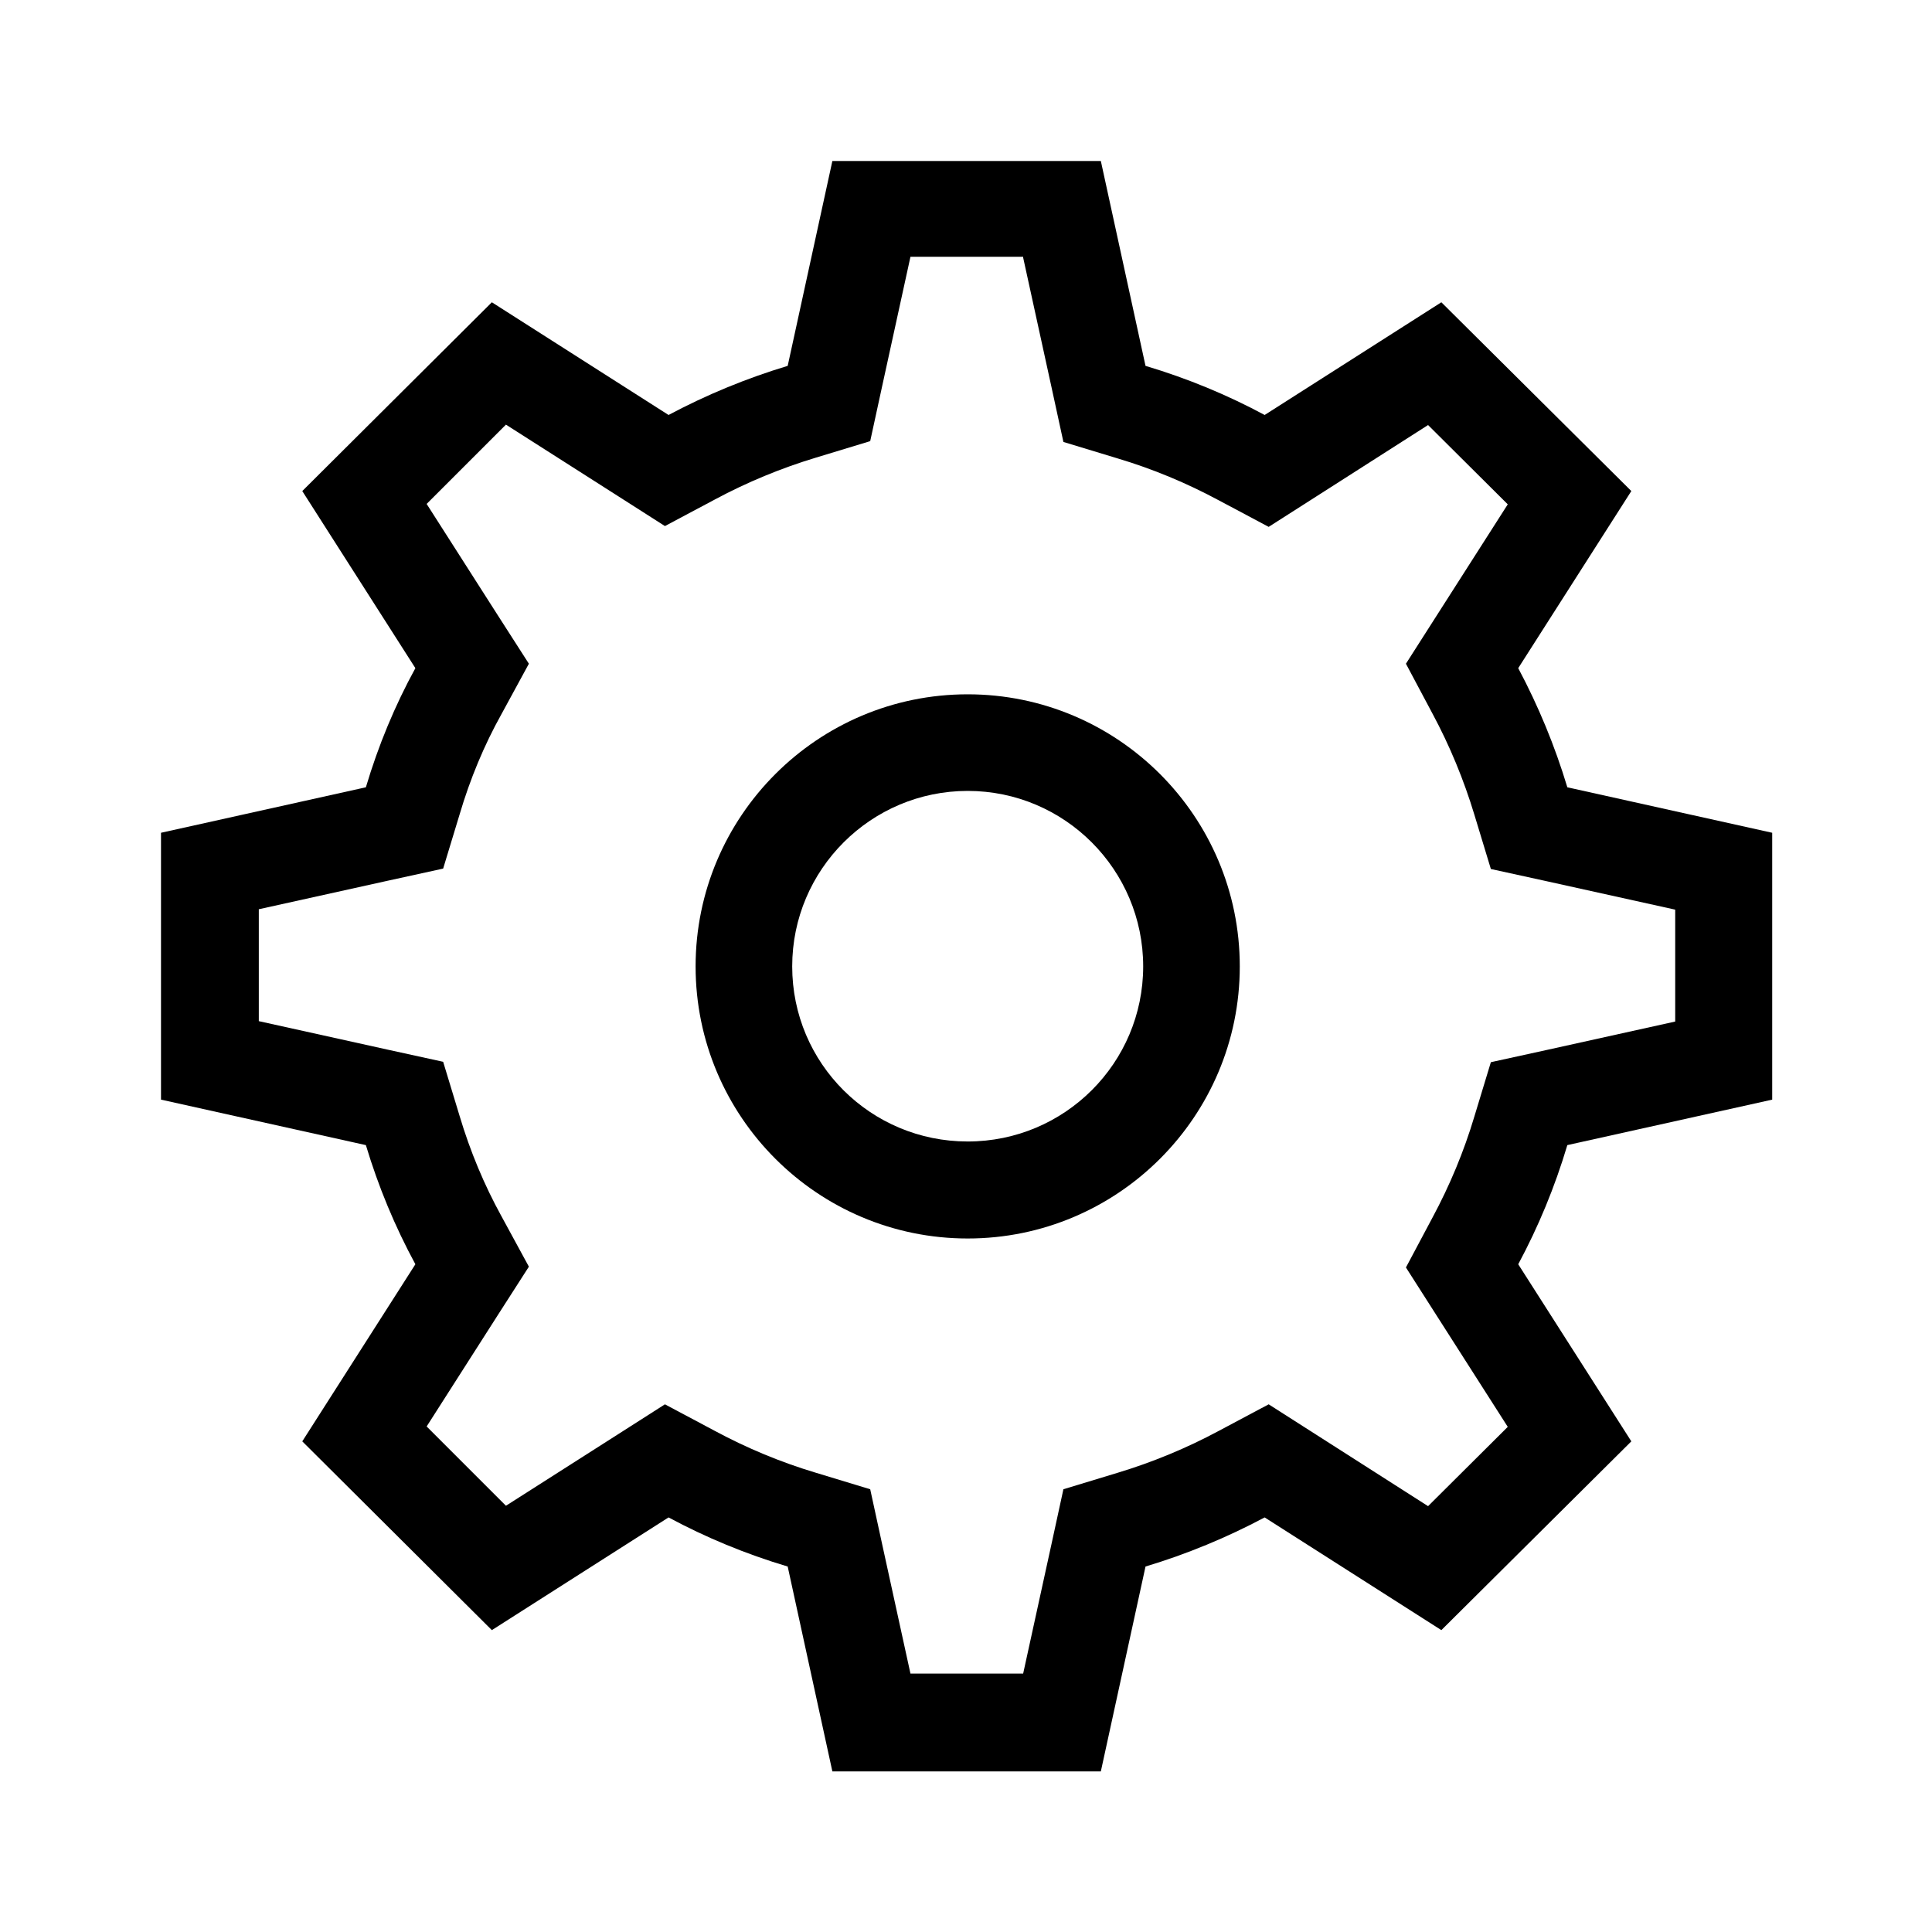 <svg viewBox="0 0 24 24" fill="none" xmlns="http://www.w3.org/2000/svg">
<path d="M12.71 3.2L13.06 4.8L13.21 5.49L13.885 5.695C14.32 5.825 14.74 6 15.14 6.215L15.76 6.545L16.355 6.165L17.74 5.28L18.73 6.265L17.845 7.65L17.465 8.245L17.795 8.865C18.01 9.265 18.185 9.69 18.315 10.12L18.52 10.795L19.205 10.945L20.81 11.3V12.69L19.205 13.045L18.52 13.195L18.315 13.87C18.185 14.305 18.01 14.725 17.795 15.125L17.465 15.745L17.845 16.34L18.73 17.725L17.74 18.71L16.355 17.825L15.76 17.445L15.14 17.775C14.74 17.99 14.315 18.165 13.885 18.295L13.21 18.5L13.06 19.19L12.71 20.79H11.31L10.96 19.19L10.81 18.5L10.135 18.295C9.7 18.165 9.28 17.99 8.88 17.775L8.26 17.445L7.665 17.825L6.285 18.705L5.3 17.72L6.185 16.335L6.57 15.735L6.23 15.11C6.015 14.72 5.84 14.3 5.71 13.865L5.505 13.19L4.82 13.04L3.215 12.685V11.295L4.82 10.94L5.505 10.79L5.71 10.115C5.84 9.675 6.015 9.255 6.23 8.87L6.57 8.245L6.185 7.645L5.3 6.26L6.285 5.275L7.665 6.155L8.26 6.535L8.88 6.205C9.28 5.99 9.705 5.815 10.135 5.685L10.81 5.48L10.96 4.79L11.31 3.19H12.71M13.675 2H10.34L9.785 4.545C9.27 4.7 8.775 4.905 8.305 5.155L6.11 3.755L3.755 6.1L5.16 8.3C4.905 8.765 4.7 9.26 4.545 9.78L2 10.345V13.66L4.545 14.225C4.7 14.74 4.905 15.235 5.16 15.705L3.755 17.905L6.11 20.25L8.305 18.85C8.77 19.1 9.265 19.305 9.785 19.46L10.34 22.005H13.675L14.23 19.46C14.745 19.305 15.24 19.1 15.71 18.85L17.905 20.25L20.265 17.905L18.86 15.705C19.11 15.24 19.315 14.745 19.47 14.225L22.015 13.66V10.345L19.47 9.78C19.315 9.265 19.11 8.77 18.86 8.3L20.265 6.1L17.905 3.755L15.71 5.155C15.245 4.905 14.75 4.7 14.23 4.545L13.675 2Z" fill="currentColor"/>
<path d="M12.021 15.385C10.156 15.385 8.641 13.87 8.641 12.005C8.641 10.14 10.156 8.625 12.021 8.625C13.886 8.625 15.401 10.14 15.401 12.005C15.401 13.87 13.886 15.385 12.021 15.385ZM12.021 9.825C10.821 9.825 9.841 10.8 9.841 12.005C9.841 13.21 10.816 14.18 12.021 14.18C13.226 14.18 14.201 13.205 14.201 12.005C14.201 10.805 13.226 9.825 12.021 9.825Z" fill="currentColor"/>
</svg>
